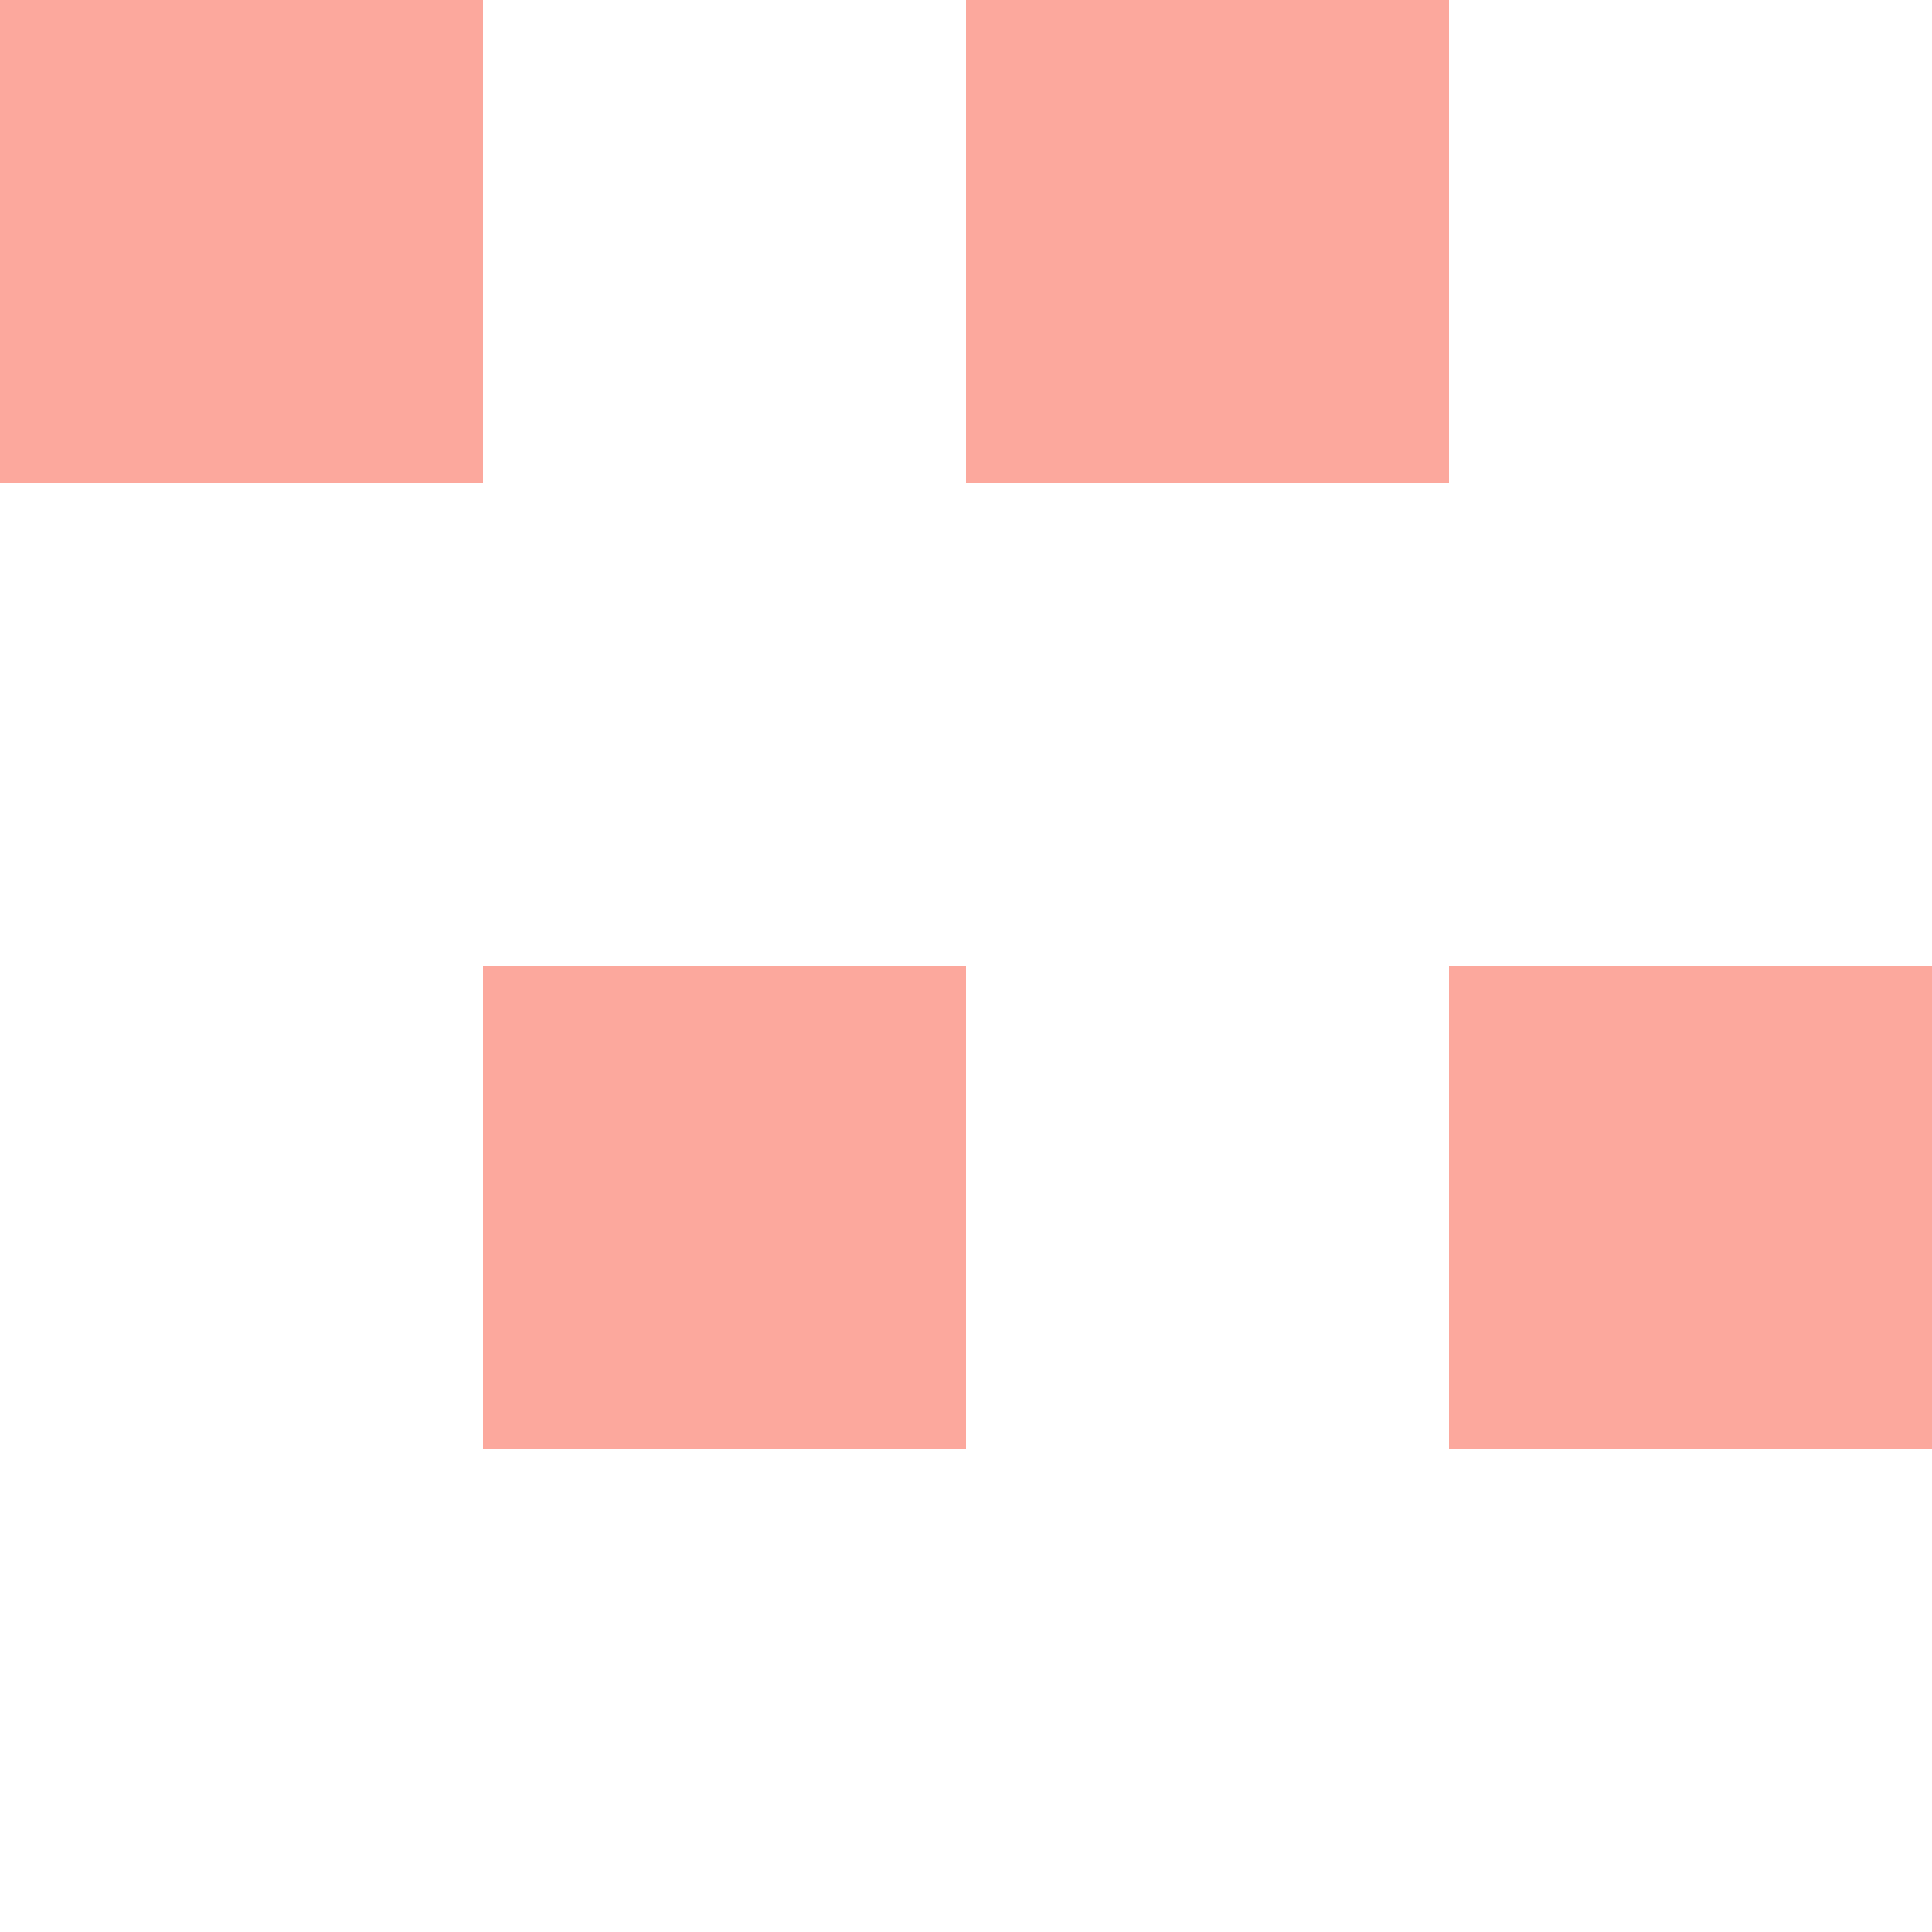 <?xml version="1.0" encoding="utf-8"?>
<!-- Generator: Adobe Illustrator 16.0.4, SVG Export Plug-In . SVG Version: 6.00 Build 0)  -->
<!DOCTYPE svg PUBLIC "-//W3C//DTD SVG 1.1//EN" "http://www.w3.org/Graphics/SVG/1.1/DTD/svg11.dtd">
<svg version="1.1" id="Layer_1" xmlns="http://www.w3.org/2000/svg" xmlns:xlink="http://www.w3.org/1999/xlink" x="0px" y="0px"
	 width="8px" height="8px" viewBox="0 0 8 8" enable-background="new 0 0 8 8" xml:space="preserve">
<rect fill="#FCA89D" width="2" height="2"/>
<rect x="4" fill="#FCA89D" width="2" height="2"/>
<rect x="2" y="4" fill="#FCA89D" width="2" height="2"/>
<rect x="6" y="4" fill="#FCA89D" width="2" height="2"/>
</svg>
